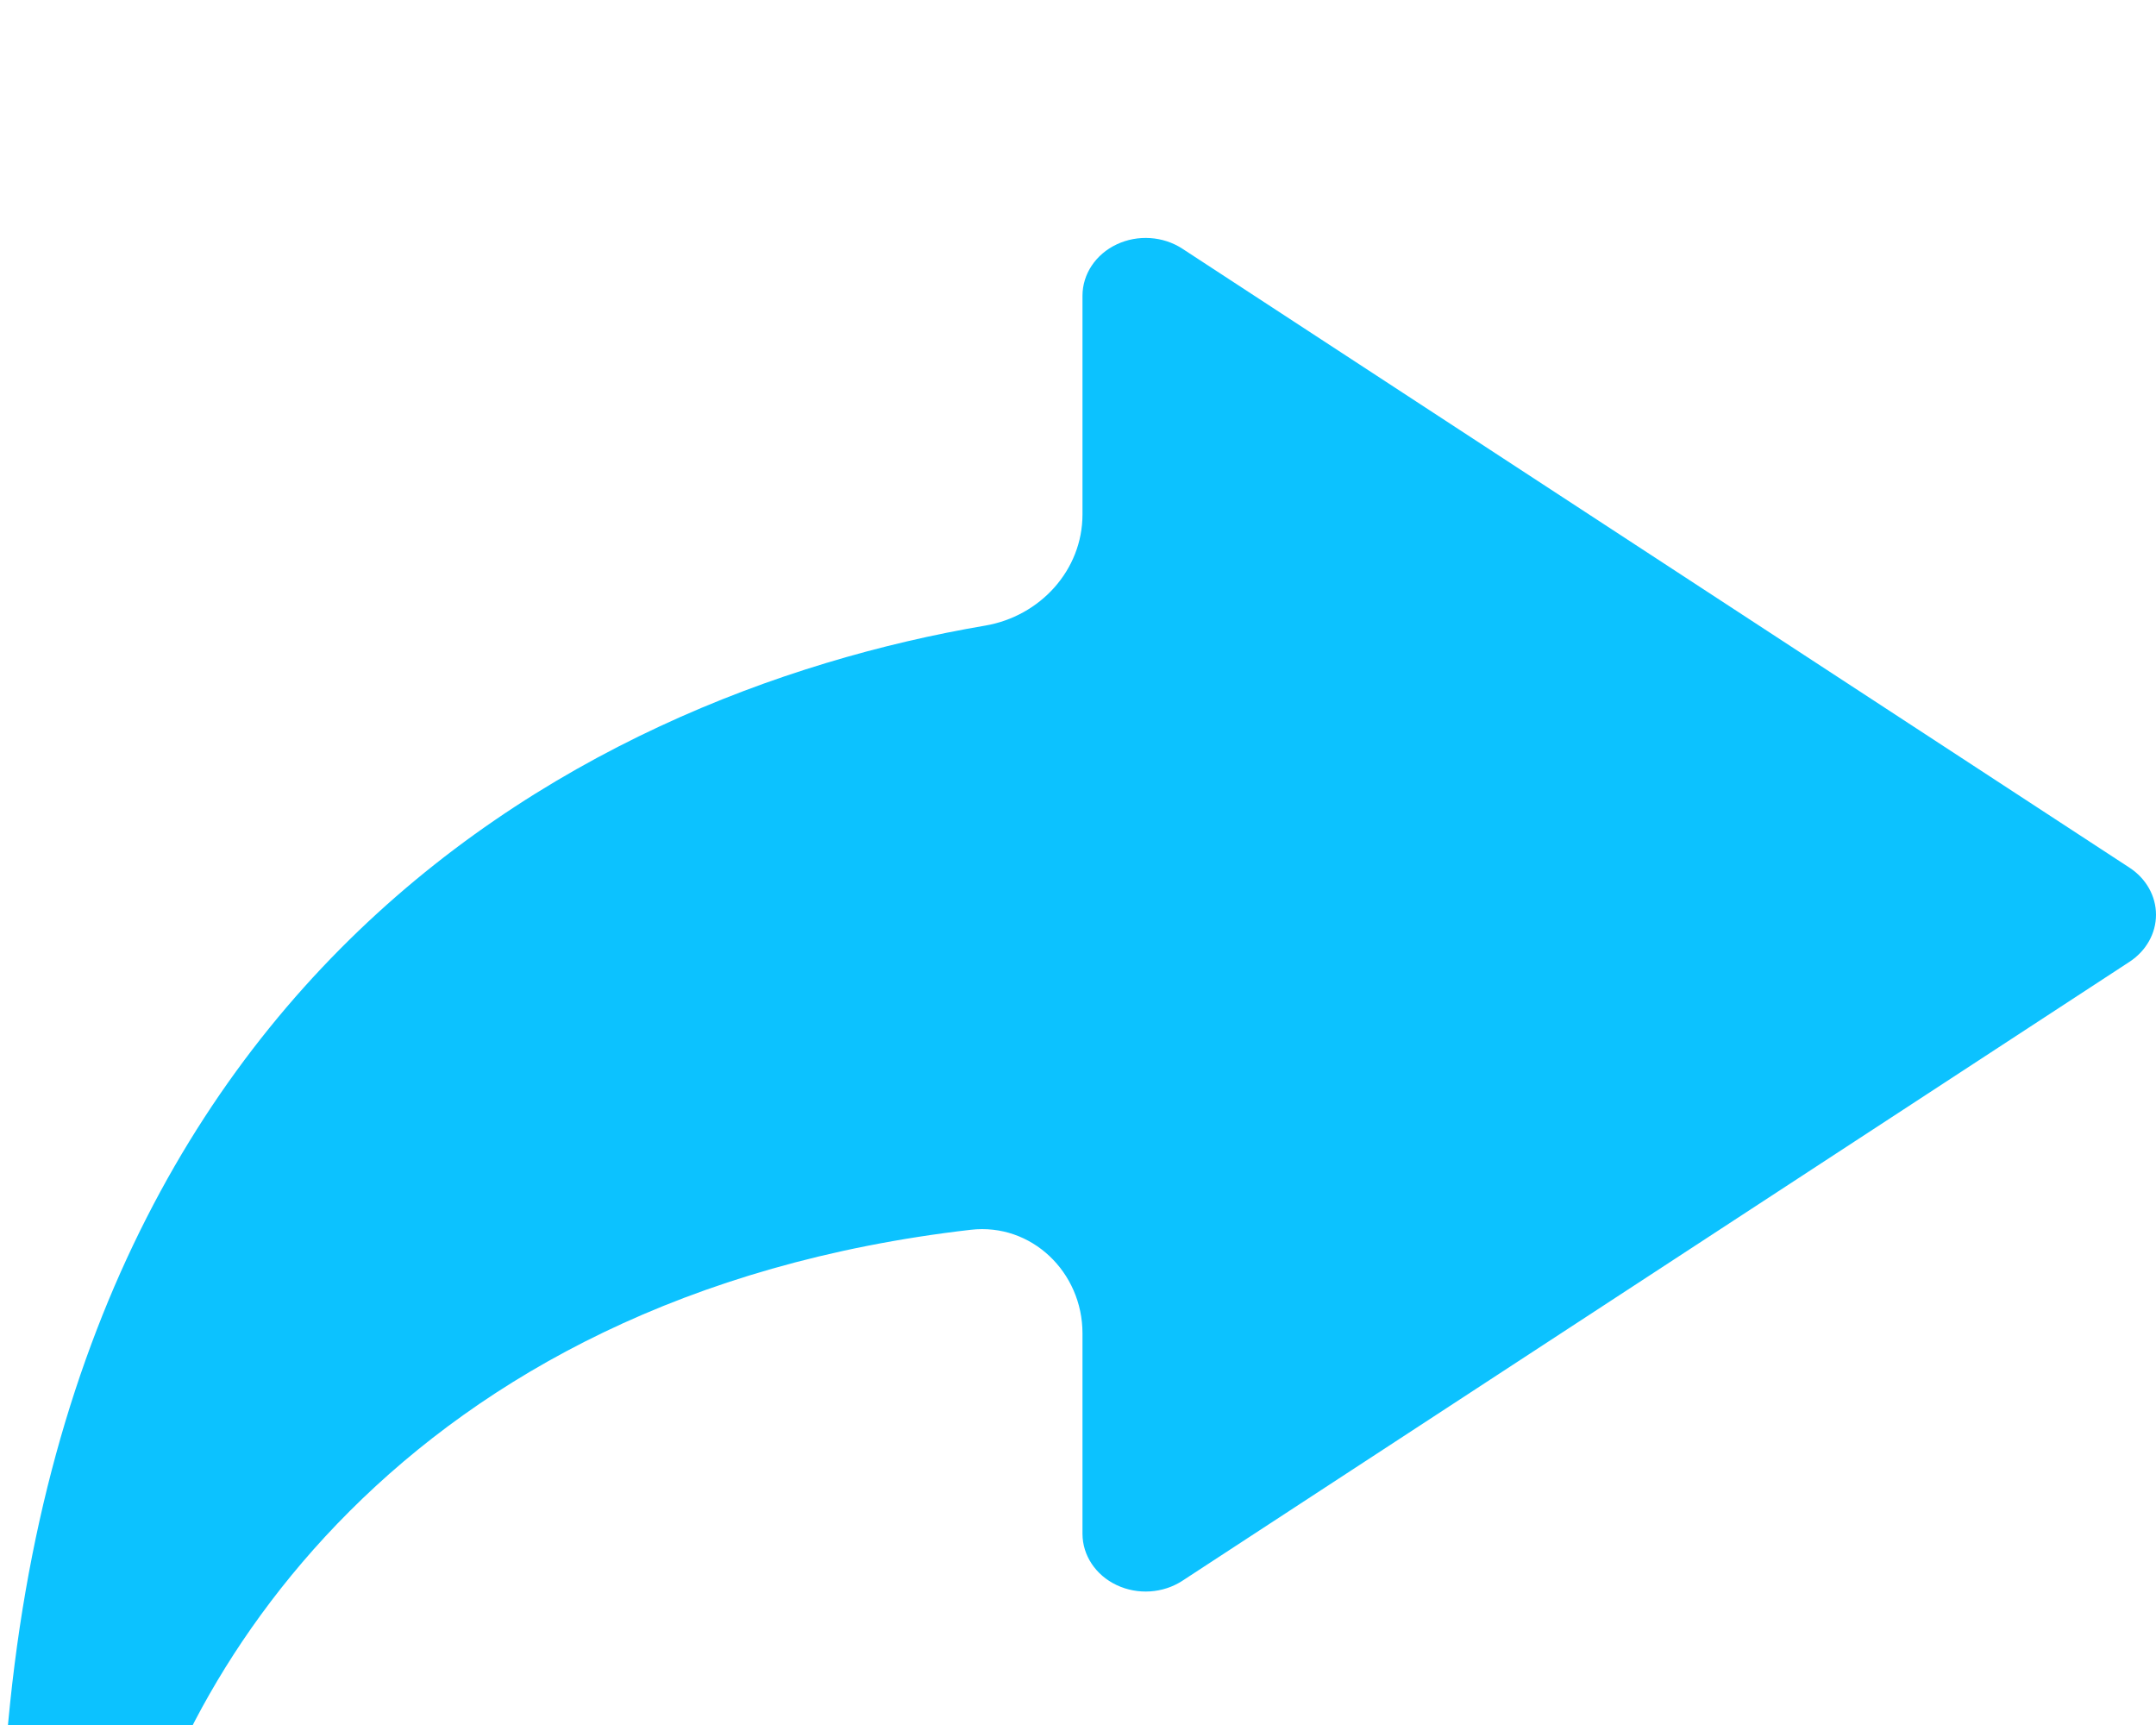 <svg width="75" height="60" viewBox="0 0 75 60" fill="none" xmlns="http://www.w3.org/2000/svg">
<g filter="url(#filter0_bi_2158_5289)">
<path d="M2.198 60.001C3.262 60.001 4.186 59.297 4.364 58.321C5.856 50.351 13.881 36.793 33.769 34.499C35.882 34.256 37.656 35.973 37.656 38.1V45.072C37.656 45.825 38.116 46.515 38.848 46.859C39.58 47.204 40.461 47.145 41.13 46.708L74.08 25.177C74.657 24.799 75 24.19 75 23.541C75 22.892 74.657 22.282 74.08 21.905L41.13 0.374C40.461 -0.063 39.58 -0.122 38.848 0.223C38.116 0.567 37.656 1.257 37.656 2.01V9.618C37.656 11.557 36.18 13.16 34.268 13.485C20.118 15.895 -0.001 26.244 -0.001 57.99C-0.001 59.036 0.876 59.908 2.015 59.994C2.076 59.998 2.138 60.001 2.198 60.001Z" fill="#0CC2FF"/>
</g>
<defs>
<filter id="filter0_bi_2158_5289" x="-24.829" y="-24.828" width="124.657" height="109.657" filterUnits="userSpaceOnUse" color-interpolation-filters="sRGB">
<feFlood flood-opacity="0" result="BackgroundImageFix"/>
<feGaussianBlur in="BackgroundImageFix" stdDeviation="12.414"/>
<feComposite in2="SourceAlpha" operator="in" result="effect1_backgroundBlur_2158_5289"/>
<feBlend mode="normal" in="SourceGraphic" in2="effect1_backgroundBlur_2158_5289" result="shape"/>
<feColorMatrix in="SourceAlpha" type="matrix" values="0 0 0 0 0 0 0 0 0 0 0 0 0 0 0 0 0 0 127 0" result="hardAlpha"/>
<feOffset dy="8.276"/>
<feGaussianBlur stdDeviation="6.207"/>
<feComposite in2="hardAlpha" operator="arithmetic" k2="-1" k3="1"/>
<feColorMatrix type="matrix" values="0 0 0 0 1 0 0 0 0 1 0 0 0 0 1 0 0 0 0.4 0"/>
<feBlend mode="normal" in2="shape" result="effect2_innerShadow_2158_5289"/>
</filter>
</defs>
</svg>
